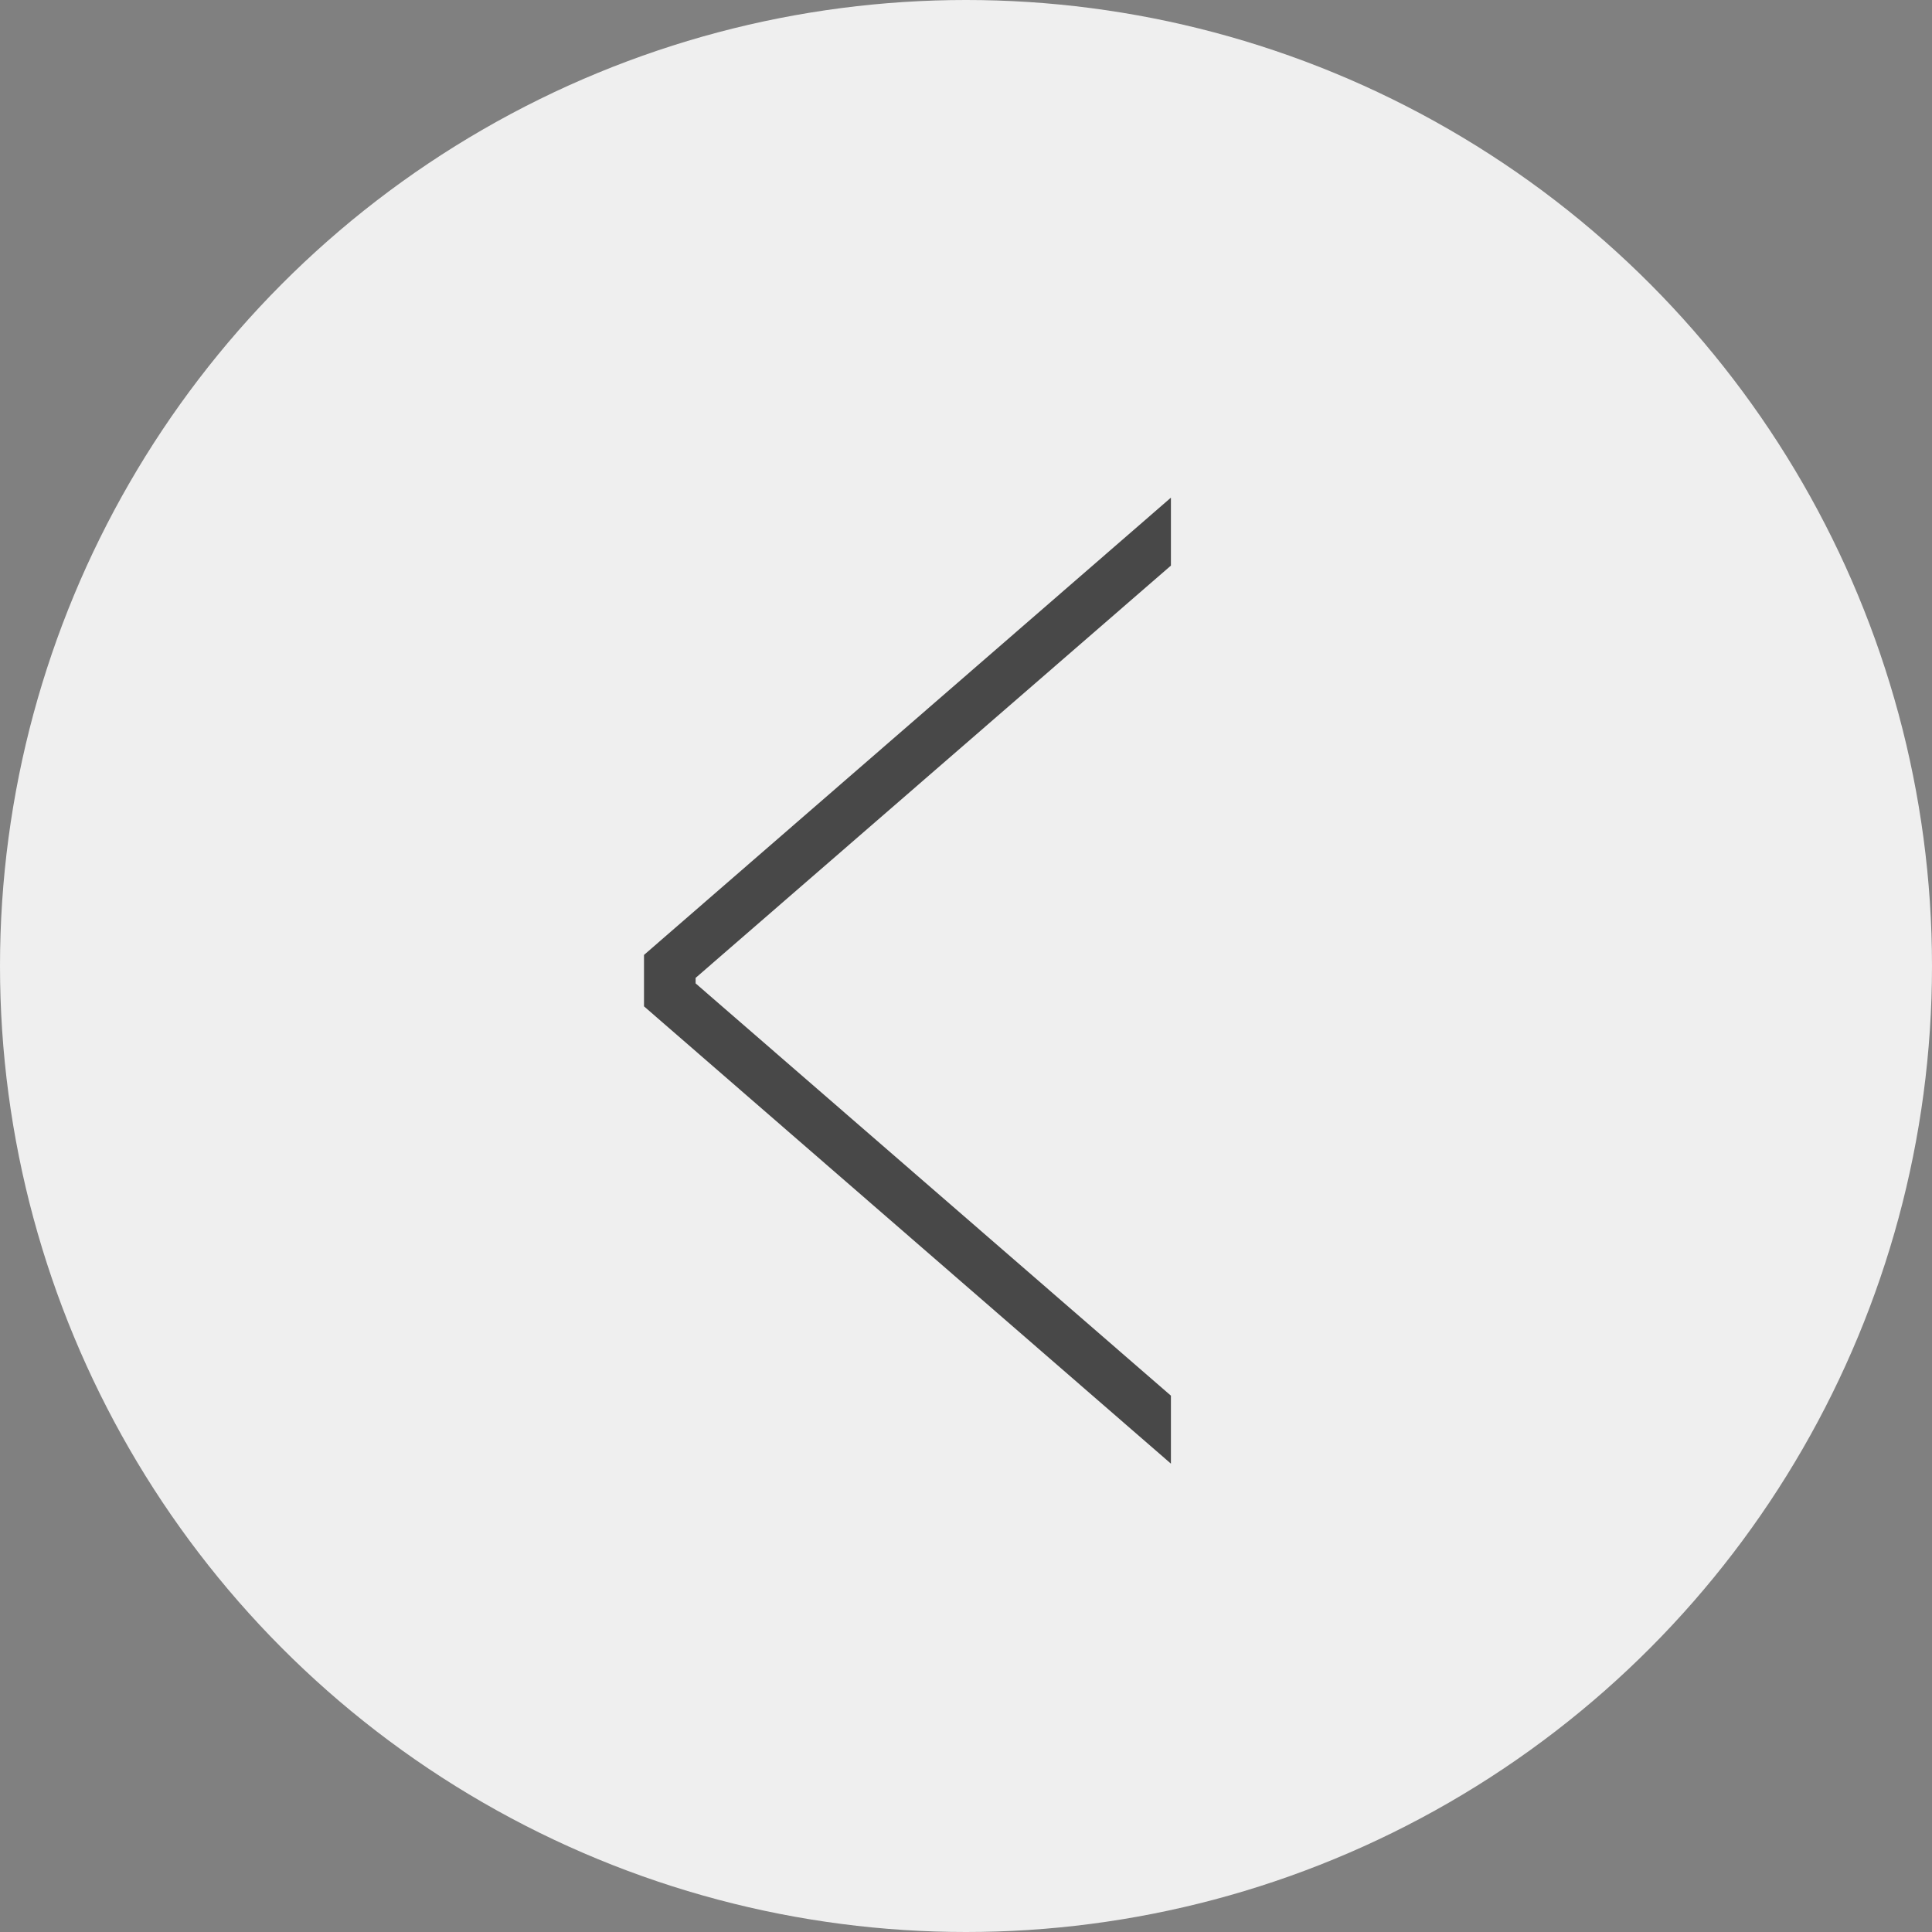 <svg width="60" height="60" viewBox="0 0 60 60" fill="none" xmlns="http://www.w3.org/2000/svg">
<rect x="0" y="0" width="60" height="60" fill="#808080" stroke="none"/>
<g id="Group 90">
<circle id="Ellipse 12" cx="30" cy="30" r="30" transform="rotate(-180 30 30)" fill="#EFEFEF"/>
<path id="&#62;" d="M20 29.656L36.364 15.455L36.364 17.565L21.603 30.369L21.603 30.54L36.364 43.344L36.364 45.455L20 31.253L20 29.656Z" fill="#484848"/>
</g>
</svg>
